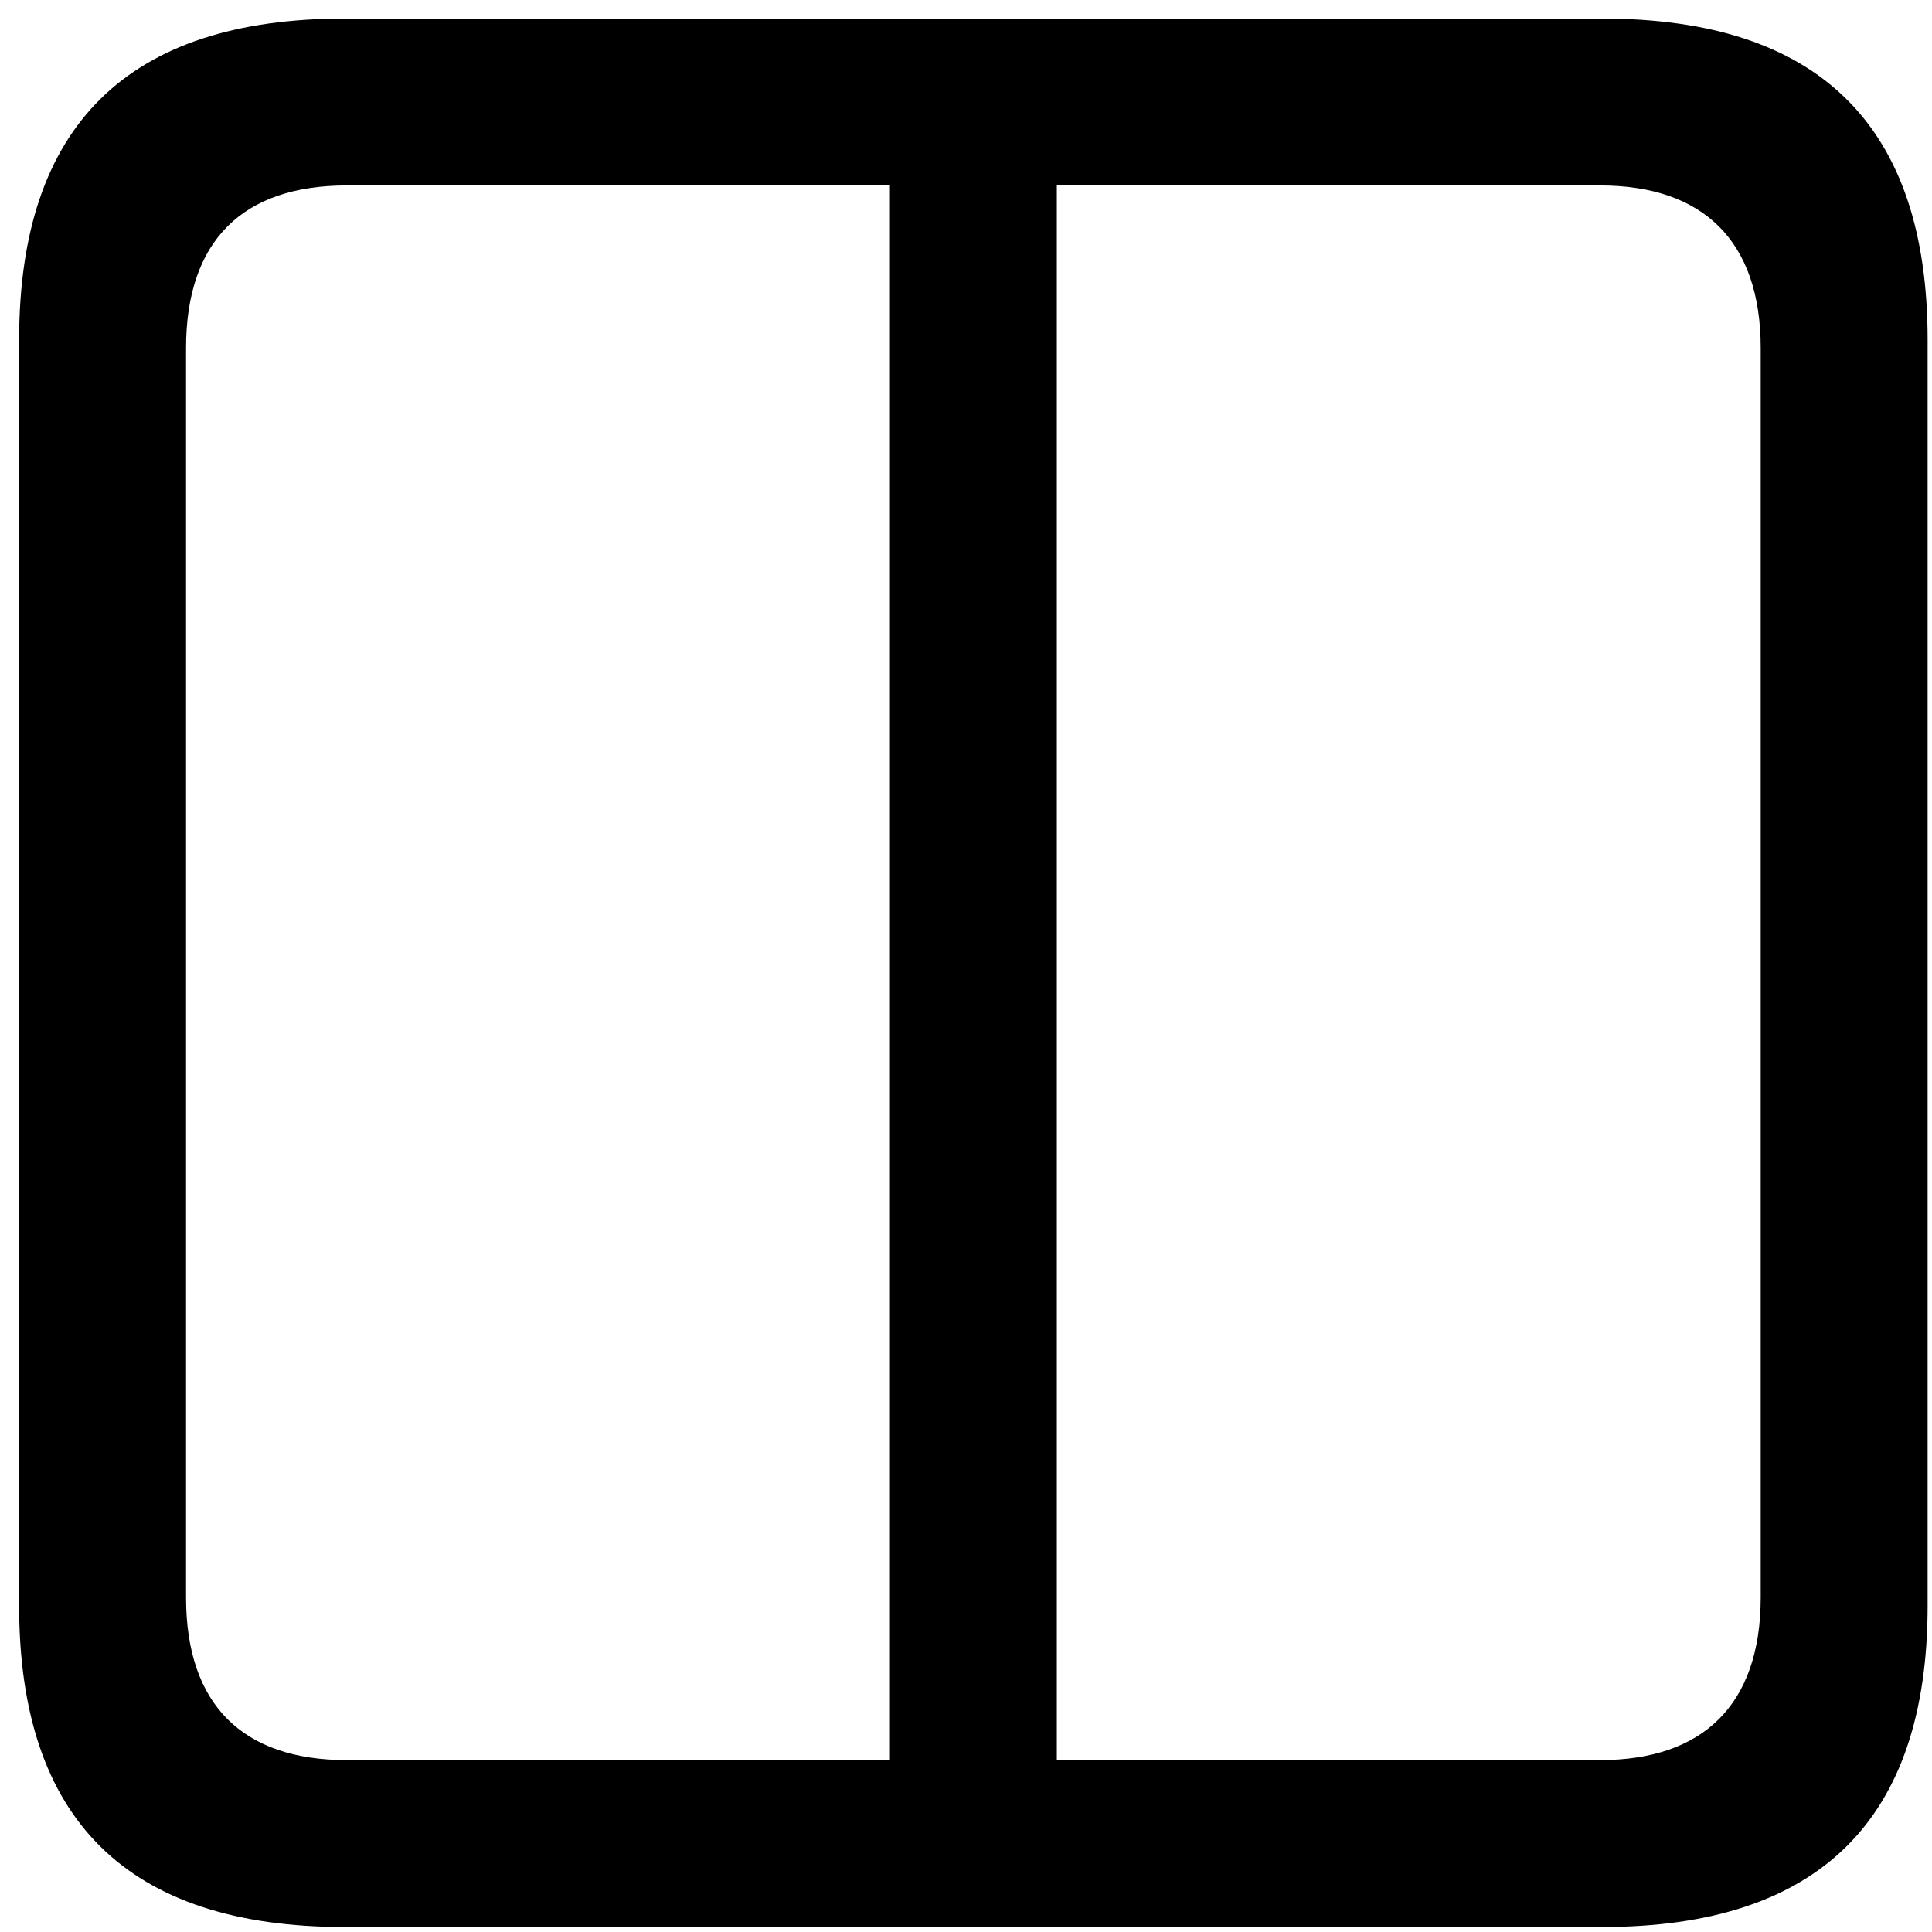 <svg width="91" height="91" xmlns="http://www.w3.org/2000/svg"><path d="M16.233 90.766h59.229c10.254 0 15.332-5.079 15.332-15.137v-59.62C90.794 5.952 85.716.874 75.462.874H16.233C6.028.873.901 5.903.901 16.01v59.619c0 10.107 5.127 15.137 15.332 15.137zm.098-7.862c-4.883 0-7.568-2.588-7.568-7.666V16.4c0-5.078 2.685-7.666 7.568-7.666h25.586v74.17H16.33zm59.033-74.17c4.834 0 7.568 2.588 7.568 7.666v58.838c0 5.078-2.734 7.666-7.568 7.666H49.778V8.734h25.586z" fill="#000" fill-rule="nonzero"/></svg>